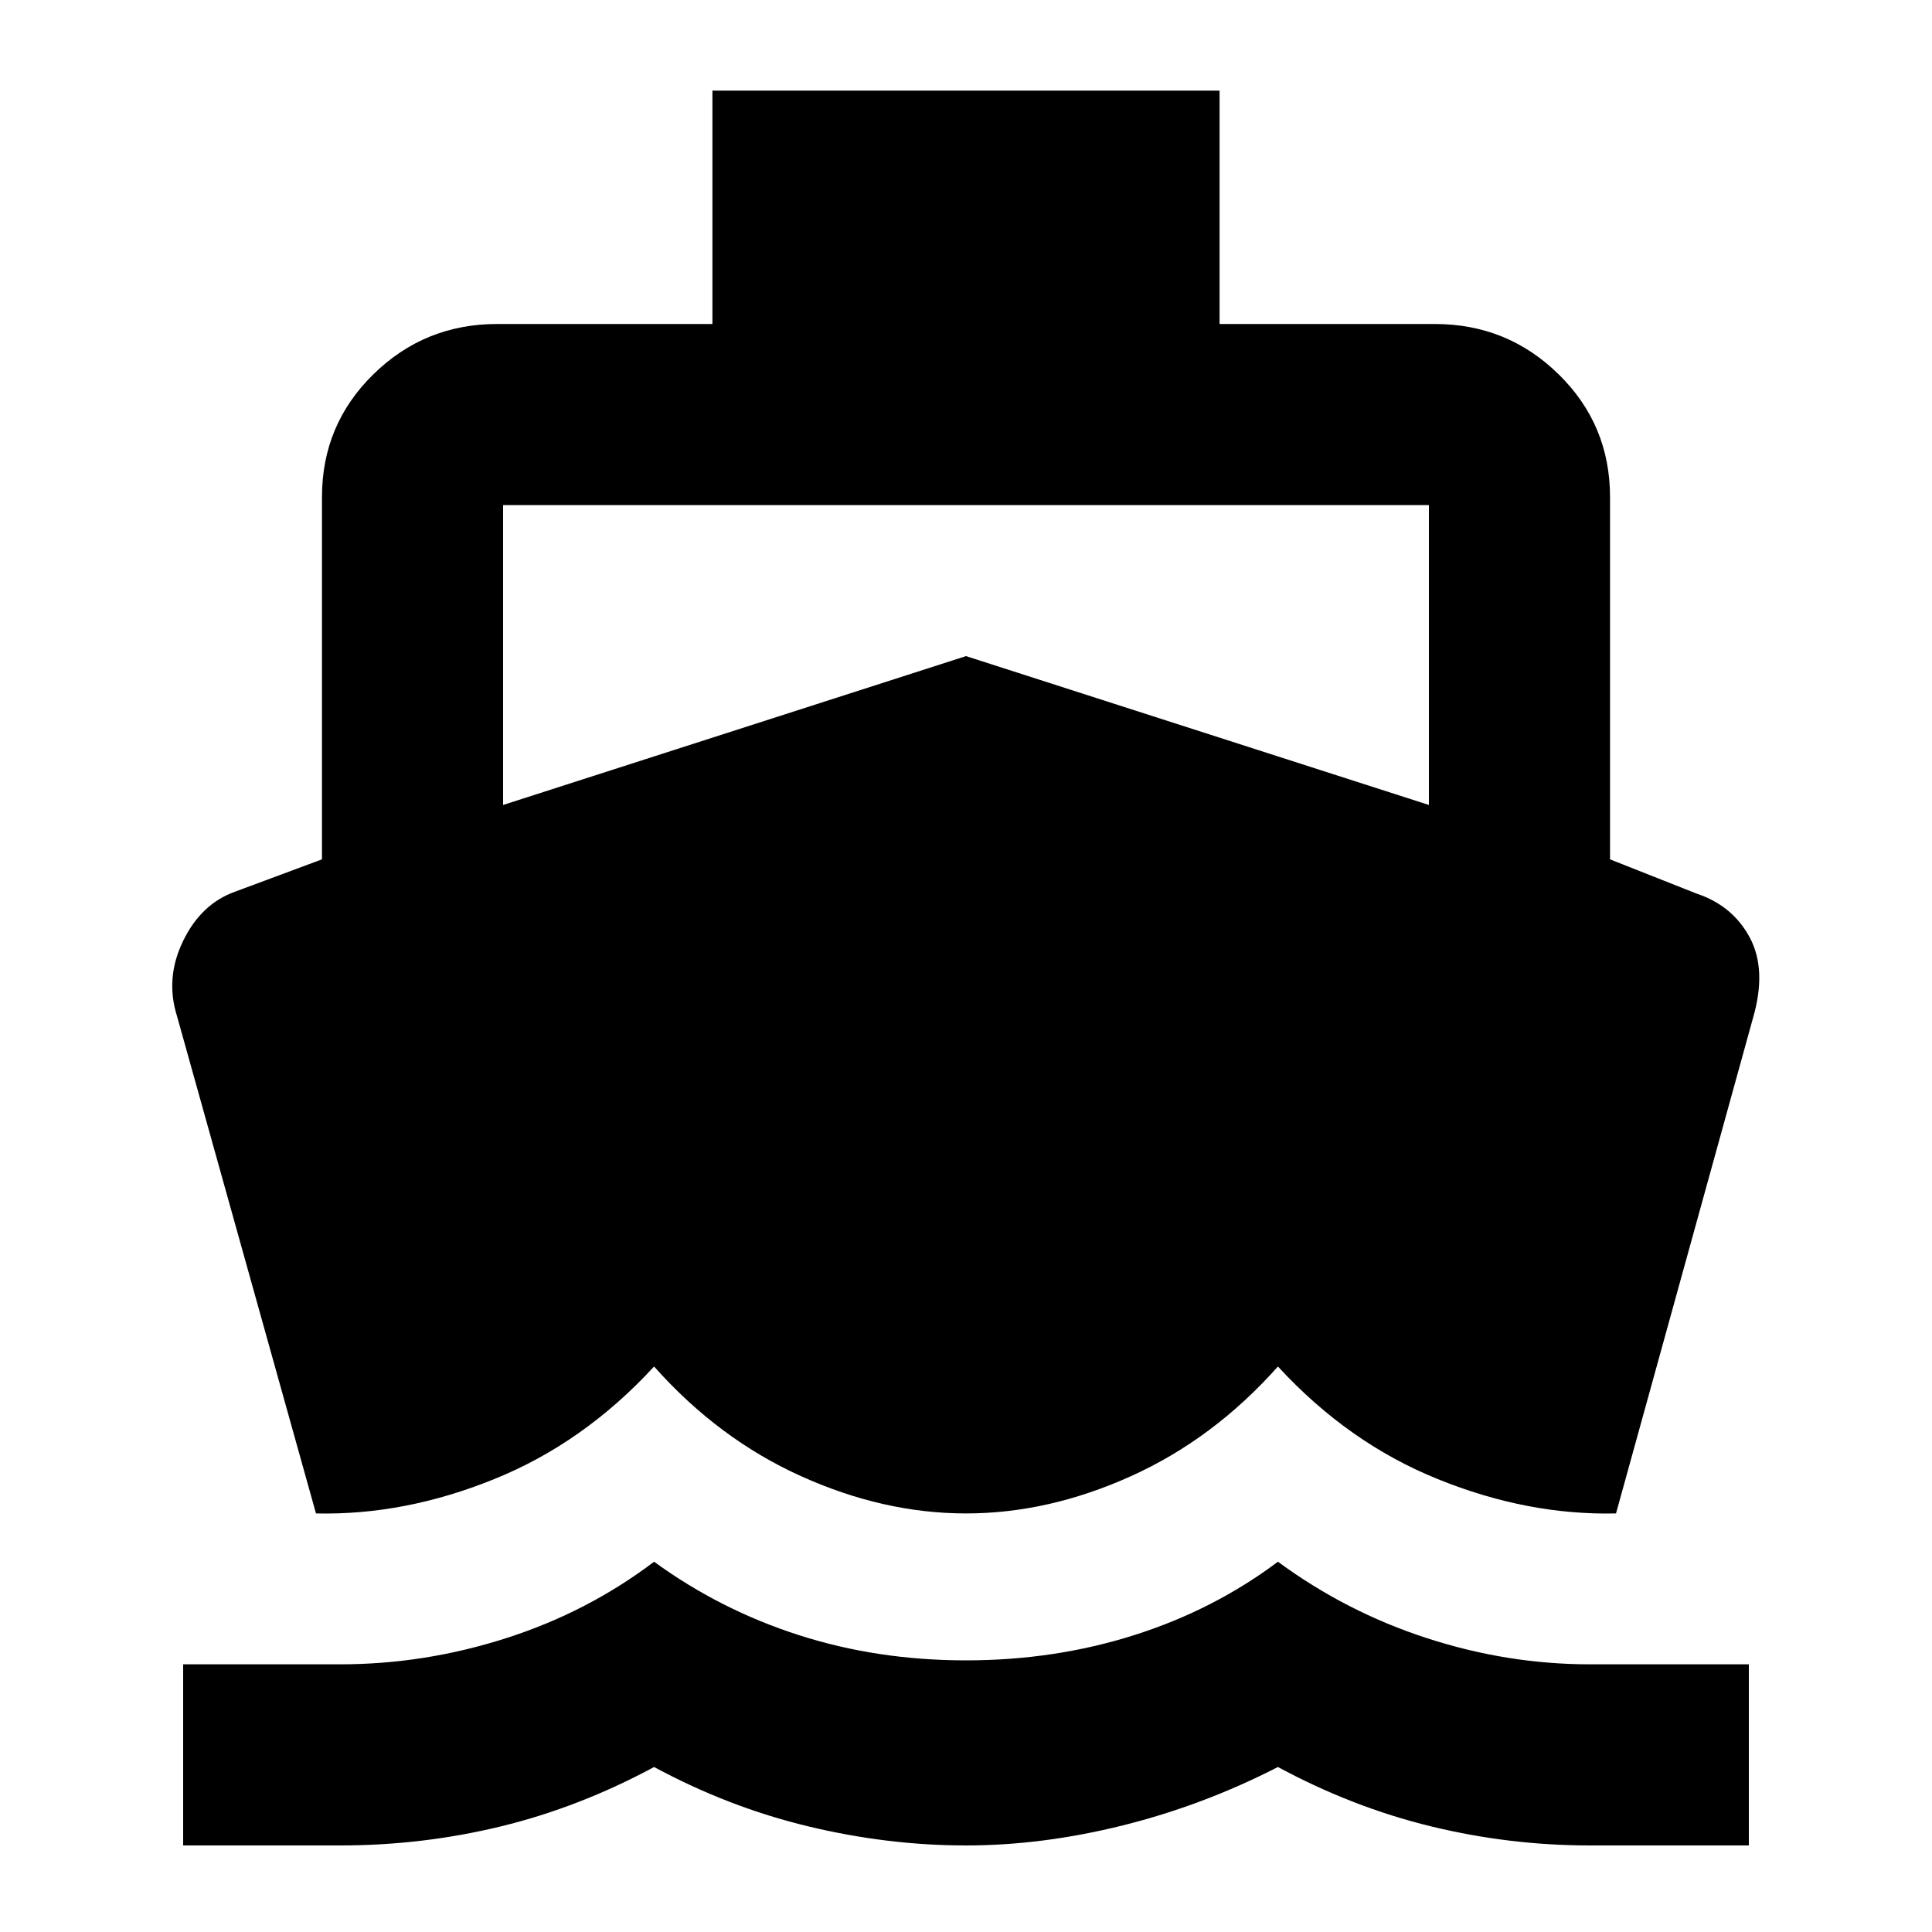 <svg xmlns="http://www.w3.org/2000/svg" height="20" width="20"><path d="m3.271 15.667-1.438-5.146q-.125-.396.063-.781.187-.386.542-.511l.895-.333v-3.75q0-.75.532-1.271.531-.521 1.281-.521h2.229V.938h5.25v2.416h2.229q.75 0 1.281.521.532.521.532 1.271v3.75l.895.354q.376.125.553.458.177.334.031.834l-1.417 5.125q-.917.021-1.844-.355-.927-.374-1.656-1.166-.667.75-1.521 1.135-.854.386-1.708.386t-1.708-.386q-.854-.385-1.521-1.135-.729.792-1.656 1.166-.927.376-1.844.355Zm-1.375 3.437v-1.875h1.625q.875 0 1.719-.271.843-.27 1.531-.791.687.5 1.5.76.812.261 1.729.261t1.74-.261q.822-.26 1.489-.76.709.521 1.542.791.833.271 1.687.271h1.646v1.875h-1.646q-.833 0-1.646-.198-.812-.198-1.583-.614-.771.396-1.604.604-.833.208-1.625.208-.812 0-1.635-.198t-1.594-.614q-.771.416-1.583.614-.813.198-1.667.198ZM5.208 8.333 10 6.792l4.792 1.541V5.229H5.208Z"/></svg>